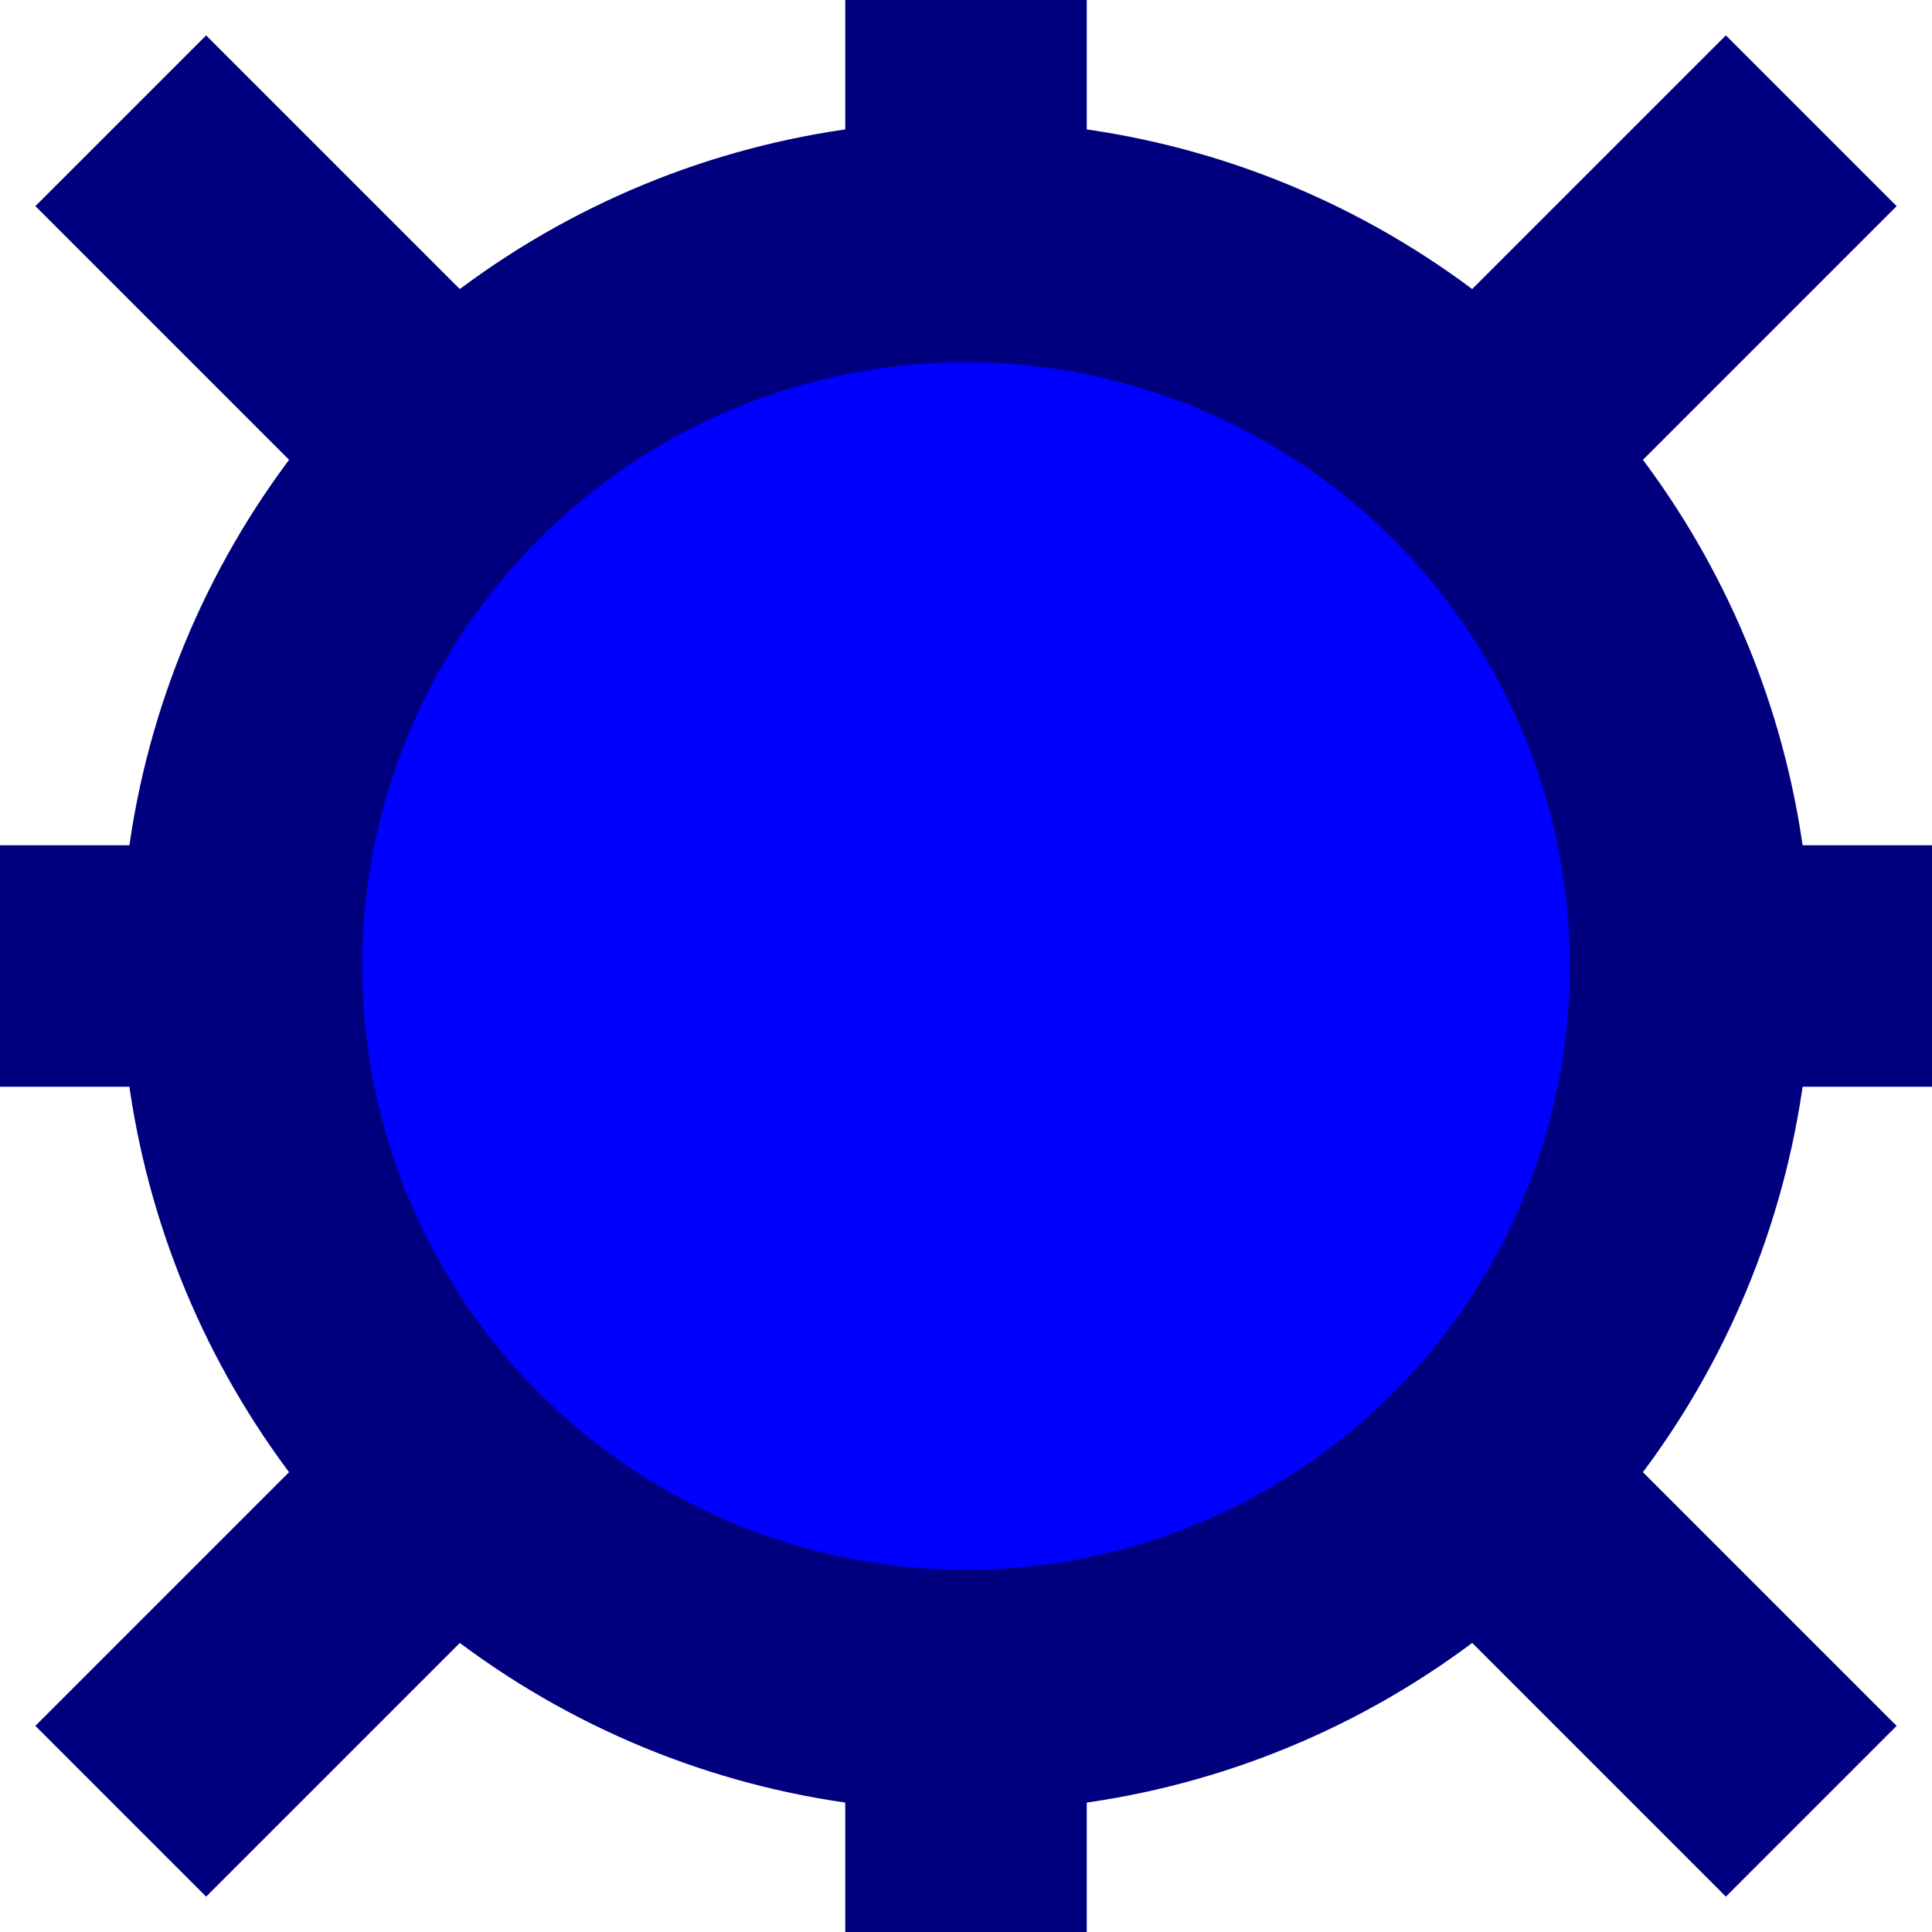 <?xml version="1.0" standalone="no"?>
<svg width="16" height="16">
 <g id="LaserHigh">
  <title>LaserHigh</title>
  <circle cy="8" cx="8" stroke="#00007F" stroke-width="2" fill="#0000FF" id="circle_0" r="6"/>
  <line stroke="#00007F" stroke-width="2" x1="1" fill="none" x2="4" y1="1" id="line_1" y2="4"/>
  <line stroke="#00007F" stroke-width="2" x1="15" fill="none" x2="12" y1="1" id="line_2" y2="4"/>
  <line stroke="#00007F" stroke-width="2" x1="1" fill="none" x2="4" y1="15" id="line_3" y2="12"/>
  <line stroke="#00007F" stroke-width="2" x1="15" fill="none" x2="12" y1="15" id="line_4" y2="12"/>
  <line stroke="#00007F" stroke-width="2" x1="8" fill="none" x2="8" y1="0" id="line_5" y2="3"/>
  <line stroke="#00007F" stroke-width="2" x1="8" fill="none" x2="8" y1="13" id="line_6" y2="16"/>
  <line stroke="#00007F" stroke-width="2" x1="0" fill="none" x2="3" y1="8" id="line_7" y2="8"/>
  <line stroke="#00007F" stroke-width="2" x1="13" fill="none" x2="16" y1="8" id="line_8" y2="8"/>
 </g>
</svg>
